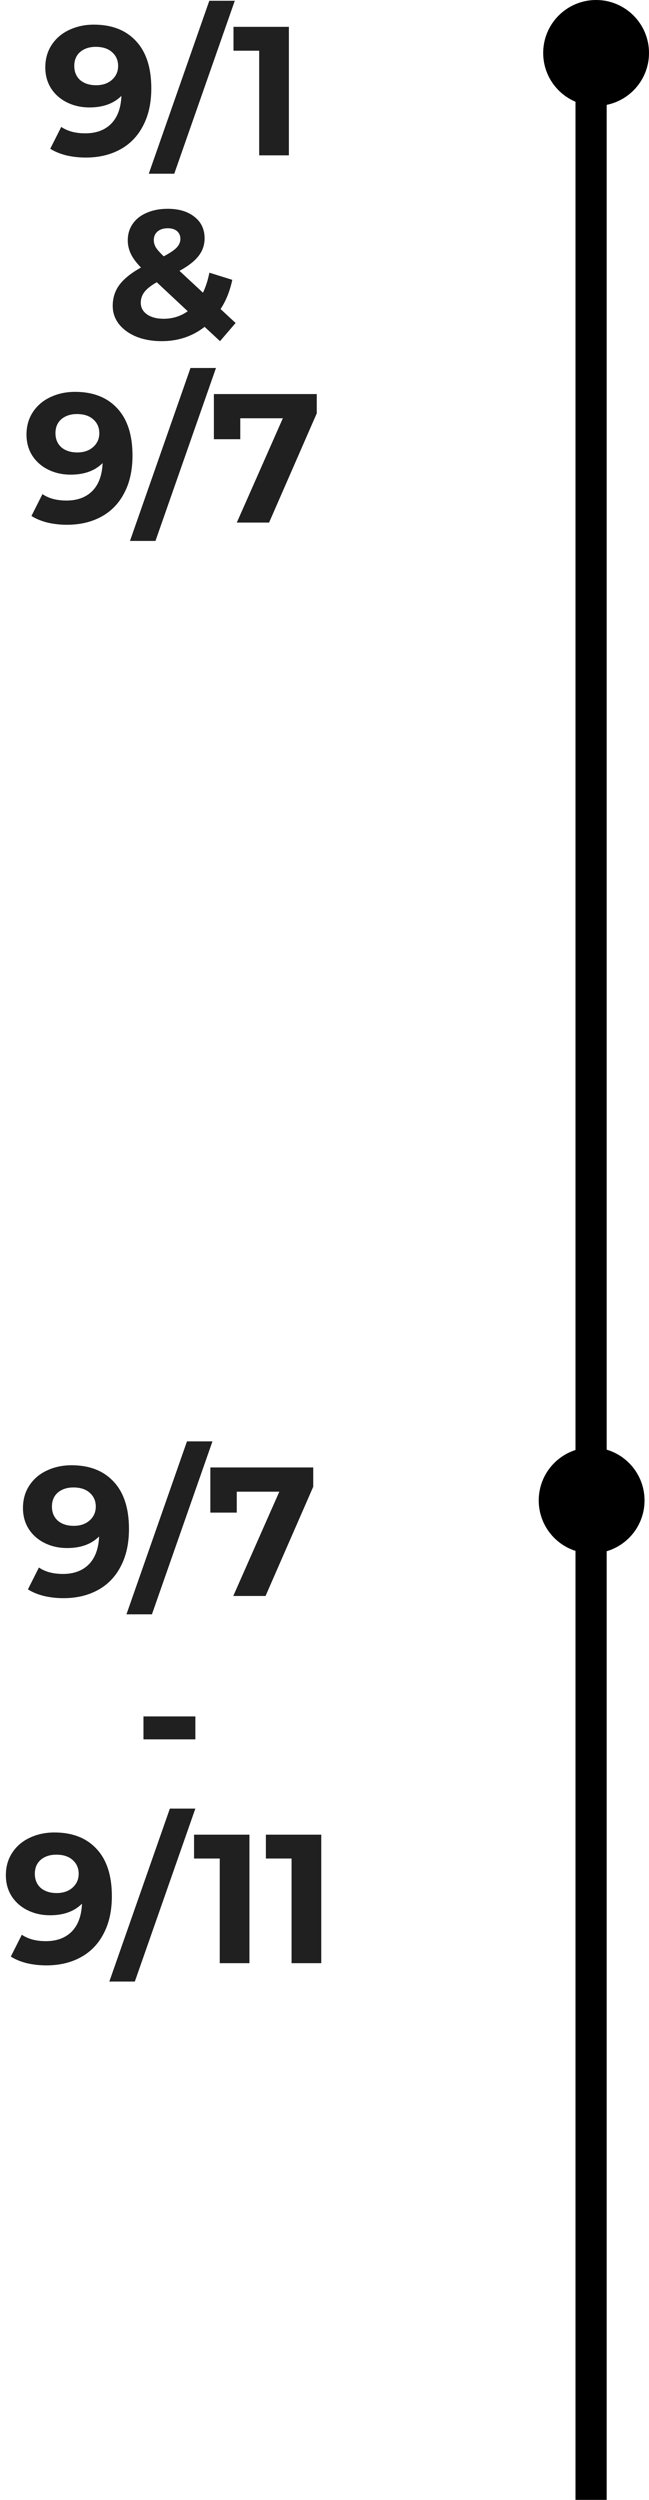 <svg width="92" height="354" viewBox="0 0 92 354" fill="none" xmlns="http://www.w3.org/2000/svg">
<circle cx="84.5" cy="7.5" r="7.5" transform="rotate(-90 84.5 7.5)" fill="black"/>
<path d="M83.868 204.974C88.01 204.974 91.368 208.331 91.368 212.474C91.368 216.616 88.01 219.974 83.868 219.974C79.726 219.974 76.368 216.616 76.368 212.474C76.368 208.331 79.726 204.974 83.868 204.974Z" fill="black"/>
<line x1="83.79" y1="354" x2="83.79" y2="8" stroke="black" stroke-width="4.42"/>
<path d="M13.311 3.488C15.859 3.488 17.853 4.268 19.291 5.828C20.73 7.371 21.449 9.598 21.449 12.51C21.449 14.573 21.059 16.341 20.279 17.814C19.517 19.287 18.433 20.405 17.029 21.168C15.625 21.931 14.005 22.312 12.167 22.312C11.197 22.312 10.269 22.208 9.385 22C8.501 21.775 7.747 21.463 7.123 21.064L8.683 17.97C9.567 18.577 10.703 18.88 12.089 18.88C13.632 18.88 14.854 18.429 15.755 17.528C16.657 16.609 17.142 15.292 17.211 13.576C16.119 14.668 14.611 15.214 12.687 15.214C11.526 15.214 10.469 14.98 9.515 14.512C8.562 14.044 7.808 13.385 7.253 12.536C6.699 11.669 6.421 10.673 6.421 9.546C6.421 8.333 6.725 7.267 7.331 6.348C7.938 5.429 8.761 4.727 9.801 4.242C10.859 3.739 12.029 3.488 13.311 3.488ZM13.623 12.068C14.542 12.068 15.287 11.817 15.859 11.314C16.449 10.794 16.743 10.135 16.743 9.338C16.743 8.541 16.457 7.891 15.885 7.388C15.331 6.885 14.559 6.634 13.571 6.634C12.67 6.634 11.933 6.877 11.361 7.362C10.807 7.847 10.529 8.506 10.529 9.338C10.529 10.17 10.807 10.837 11.361 11.34C11.933 11.825 12.687 12.068 13.623 12.068ZM29.67 0.108H33.284L24.704 24.6H21.09L29.67 0.108ZM40.951 3.8V22H36.739V7.18H33.099V3.8H40.951ZM31.188 48.312L29.004 46.284C27.271 47.636 25.243 48.312 22.92 48.312C21.603 48.312 20.415 48.104 19.358 47.688C18.301 47.255 17.469 46.657 16.862 45.894C16.273 45.131 15.978 44.273 15.978 43.32C15.978 42.193 16.29 41.205 16.914 40.356C17.555 39.489 18.578 38.666 19.982 37.886C19.323 37.21 18.847 36.569 18.552 35.962C18.257 35.338 18.11 34.697 18.11 34.038C18.11 33.154 18.344 32.374 18.812 31.698C19.28 31.022 19.939 30.502 20.788 30.138C21.655 29.757 22.651 29.566 23.778 29.566C25.355 29.566 26.621 29.947 27.574 30.71C28.527 31.455 29.004 32.469 29.004 33.752C29.004 34.688 28.718 35.52 28.146 36.248C27.591 36.976 26.69 37.678 25.442 38.354L28.77 41.448C29.169 40.616 29.472 39.671 29.68 38.614L32.93 39.628C32.583 41.24 32.029 42.618 31.266 43.762L33.398 45.738L31.188 48.312ZM23.778 32.322C23.171 32.322 22.686 32.478 22.322 32.79C21.975 33.102 21.802 33.501 21.802 33.986C21.802 34.35 21.897 34.697 22.088 35.026C22.279 35.338 22.651 35.763 23.206 36.3C24.09 35.832 24.705 35.416 25.052 35.052C25.399 34.671 25.572 34.263 25.572 33.83C25.572 33.379 25.416 33.015 25.104 32.738C24.792 32.461 24.35 32.322 23.778 32.322ZM23.206 45.14C24.471 45.14 25.607 44.785 26.612 44.074L22.218 39.966C21.403 40.434 20.823 40.893 20.476 41.344C20.129 41.795 19.956 42.306 19.956 42.878C19.956 43.554 20.251 44.1 20.84 44.516C21.429 44.932 22.218 45.14 23.206 45.14ZM10.645 55.488C13.193 55.488 15.187 56.268 16.625 57.828C18.064 59.371 18.783 61.598 18.783 64.51C18.783 66.573 18.393 68.341 17.613 69.814C16.851 71.287 15.767 72.405 14.363 73.168C12.959 73.931 11.339 74.312 9.501 74.312C8.531 74.312 7.603 74.208 6.719 74C5.835 73.775 5.081 73.463 4.457 73.064L6.017 69.97C6.901 70.577 8.037 70.88 9.423 70.88C10.966 70.88 12.188 70.429 13.089 69.528C13.991 68.609 14.476 67.292 14.545 65.576C13.453 66.668 11.945 67.214 10.021 67.214C8.86 67.214 7.803 66.98 6.849 66.512C5.896 66.044 5.142 65.385 4.587 64.536C4.033 63.669 3.755 62.673 3.755 61.546C3.755 60.333 4.059 59.267 4.665 58.348C5.272 57.429 6.095 56.727 7.135 56.242C8.193 55.739 9.363 55.488 10.645 55.488ZM10.957 64.068C11.876 64.068 12.621 63.817 13.193 63.314C13.783 62.794 14.077 62.135 14.077 61.338C14.077 60.541 13.791 59.891 13.219 59.388C12.665 58.885 11.893 58.634 10.905 58.634C10.004 58.634 9.267 58.877 8.695 59.362C8.141 59.847 7.863 60.506 7.863 61.338C7.863 62.17 8.141 62.837 8.695 63.34C9.267 63.825 10.021 64.068 10.957 64.068ZM27.004 52.108H30.618L22.038 76.6H18.424L27.004 52.108ZM44.904 55.8V58.53L38.144 74H33.568L40.094 59.232H34.062V62.196H30.318V55.8H44.904Z" fill="#202020"/>
<path d="M10.145 207.488C12.693 207.488 14.687 208.268 16.125 209.828C17.564 211.371 18.283 213.598 18.283 216.51C18.283 218.573 17.893 220.341 17.113 221.814C16.351 223.287 15.267 224.405 13.863 225.168C12.459 225.931 10.839 226.312 9.001 226.312C8.031 226.312 7.103 226.208 6.219 226C5.335 225.775 4.581 225.463 3.957 225.064L5.517 221.97C6.401 222.577 7.537 222.88 8.923 222.88C10.466 222.88 11.688 222.429 12.589 221.528C13.491 220.609 13.976 219.292 14.045 217.576C12.953 218.668 11.445 219.214 9.521 219.214C8.36 219.214 7.303 218.98 6.349 218.512C5.396 218.044 4.642 217.385 4.087 216.536C3.533 215.669 3.255 214.673 3.255 213.546C3.255 212.333 3.559 211.267 4.165 210.348C4.772 209.429 5.595 208.727 6.635 208.242C7.693 207.739 8.863 207.488 10.145 207.488ZM10.457 216.068C11.376 216.068 12.121 215.817 12.693 215.314C13.283 214.794 13.577 214.135 13.577 213.338C13.577 212.541 13.291 211.891 12.719 211.388C12.165 210.885 11.393 210.634 10.405 210.634C9.504 210.634 8.767 210.877 8.195 211.362C7.641 211.847 7.363 212.506 7.363 213.338C7.363 214.17 7.641 214.837 8.195 215.34C8.767 215.825 9.521 216.068 10.457 216.068ZM26.504 204.108H30.118L21.538 228.6H17.924L26.504 204.108ZM44.404 207.8V210.53L37.644 226H33.068L39.594 211.232H33.562V214.196H29.818V207.8H44.404ZM20.337 243.056H27.695V246.306H20.337V243.056ZM7.721 259.488C10.268 259.488 12.262 260.268 13.7 261.828C15.139 263.371 15.858 265.598 15.858 268.51C15.858 270.573 15.469 272.341 14.688 273.814C13.926 275.287 12.842 276.405 11.438 277.168C10.034 277.931 8.414 278.312 6.577 278.312C5.606 278.312 4.679 278.208 3.795 278C2.911 277.775 2.157 277.463 1.533 277.064L3.093 273.97C3.977 274.577 5.112 274.88 6.499 274.88C8.041 274.88 9.263 274.429 10.165 273.528C11.066 272.609 11.551 271.292 11.62 269.576C10.528 270.668 9.021 271.214 7.097 271.214C5.935 271.214 4.878 270.98 3.925 270.512C2.971 270.044 2.217 269.385 1.663 268.536C1.108 267.669 0.831 266.673 0.831 265.546C0.831 264.333 1.134 263.267 1.741 262.348C2.347 261.429 3.171 260.727 4.211 260.242C5.268 259.739 6.438 259.488 7.721 259.488ZM8.033 268.068C8.951 268.068 9.697 267.817 10.268 267.314C10.858 266.794 11.152 266.135 11.152 265.338C11.152 264.541 10.867 263.891 10.294 263.388C9.74 262.885 8.969 262.634 7.981 262.634C7.079 262.634 6.343 262.877 5.771 263.362C5.216 263.847 4.939 264.506 4.939 265.338C4.939 266.17 5.216 266.837 5.771 267.34C6.343 267.825 7.097 268.068 8.033 268.068ZM24.079 256.108H27.693L19.113 280.6H15.499L24.079 256.108ZM35.36 259.8V278H31.148V263.18H27.508V259.8H35.36ZM45.542 259.8V278H41.33V263.18H37.69V259.8H45.542Z" fill="#202020"/>
</svg>
